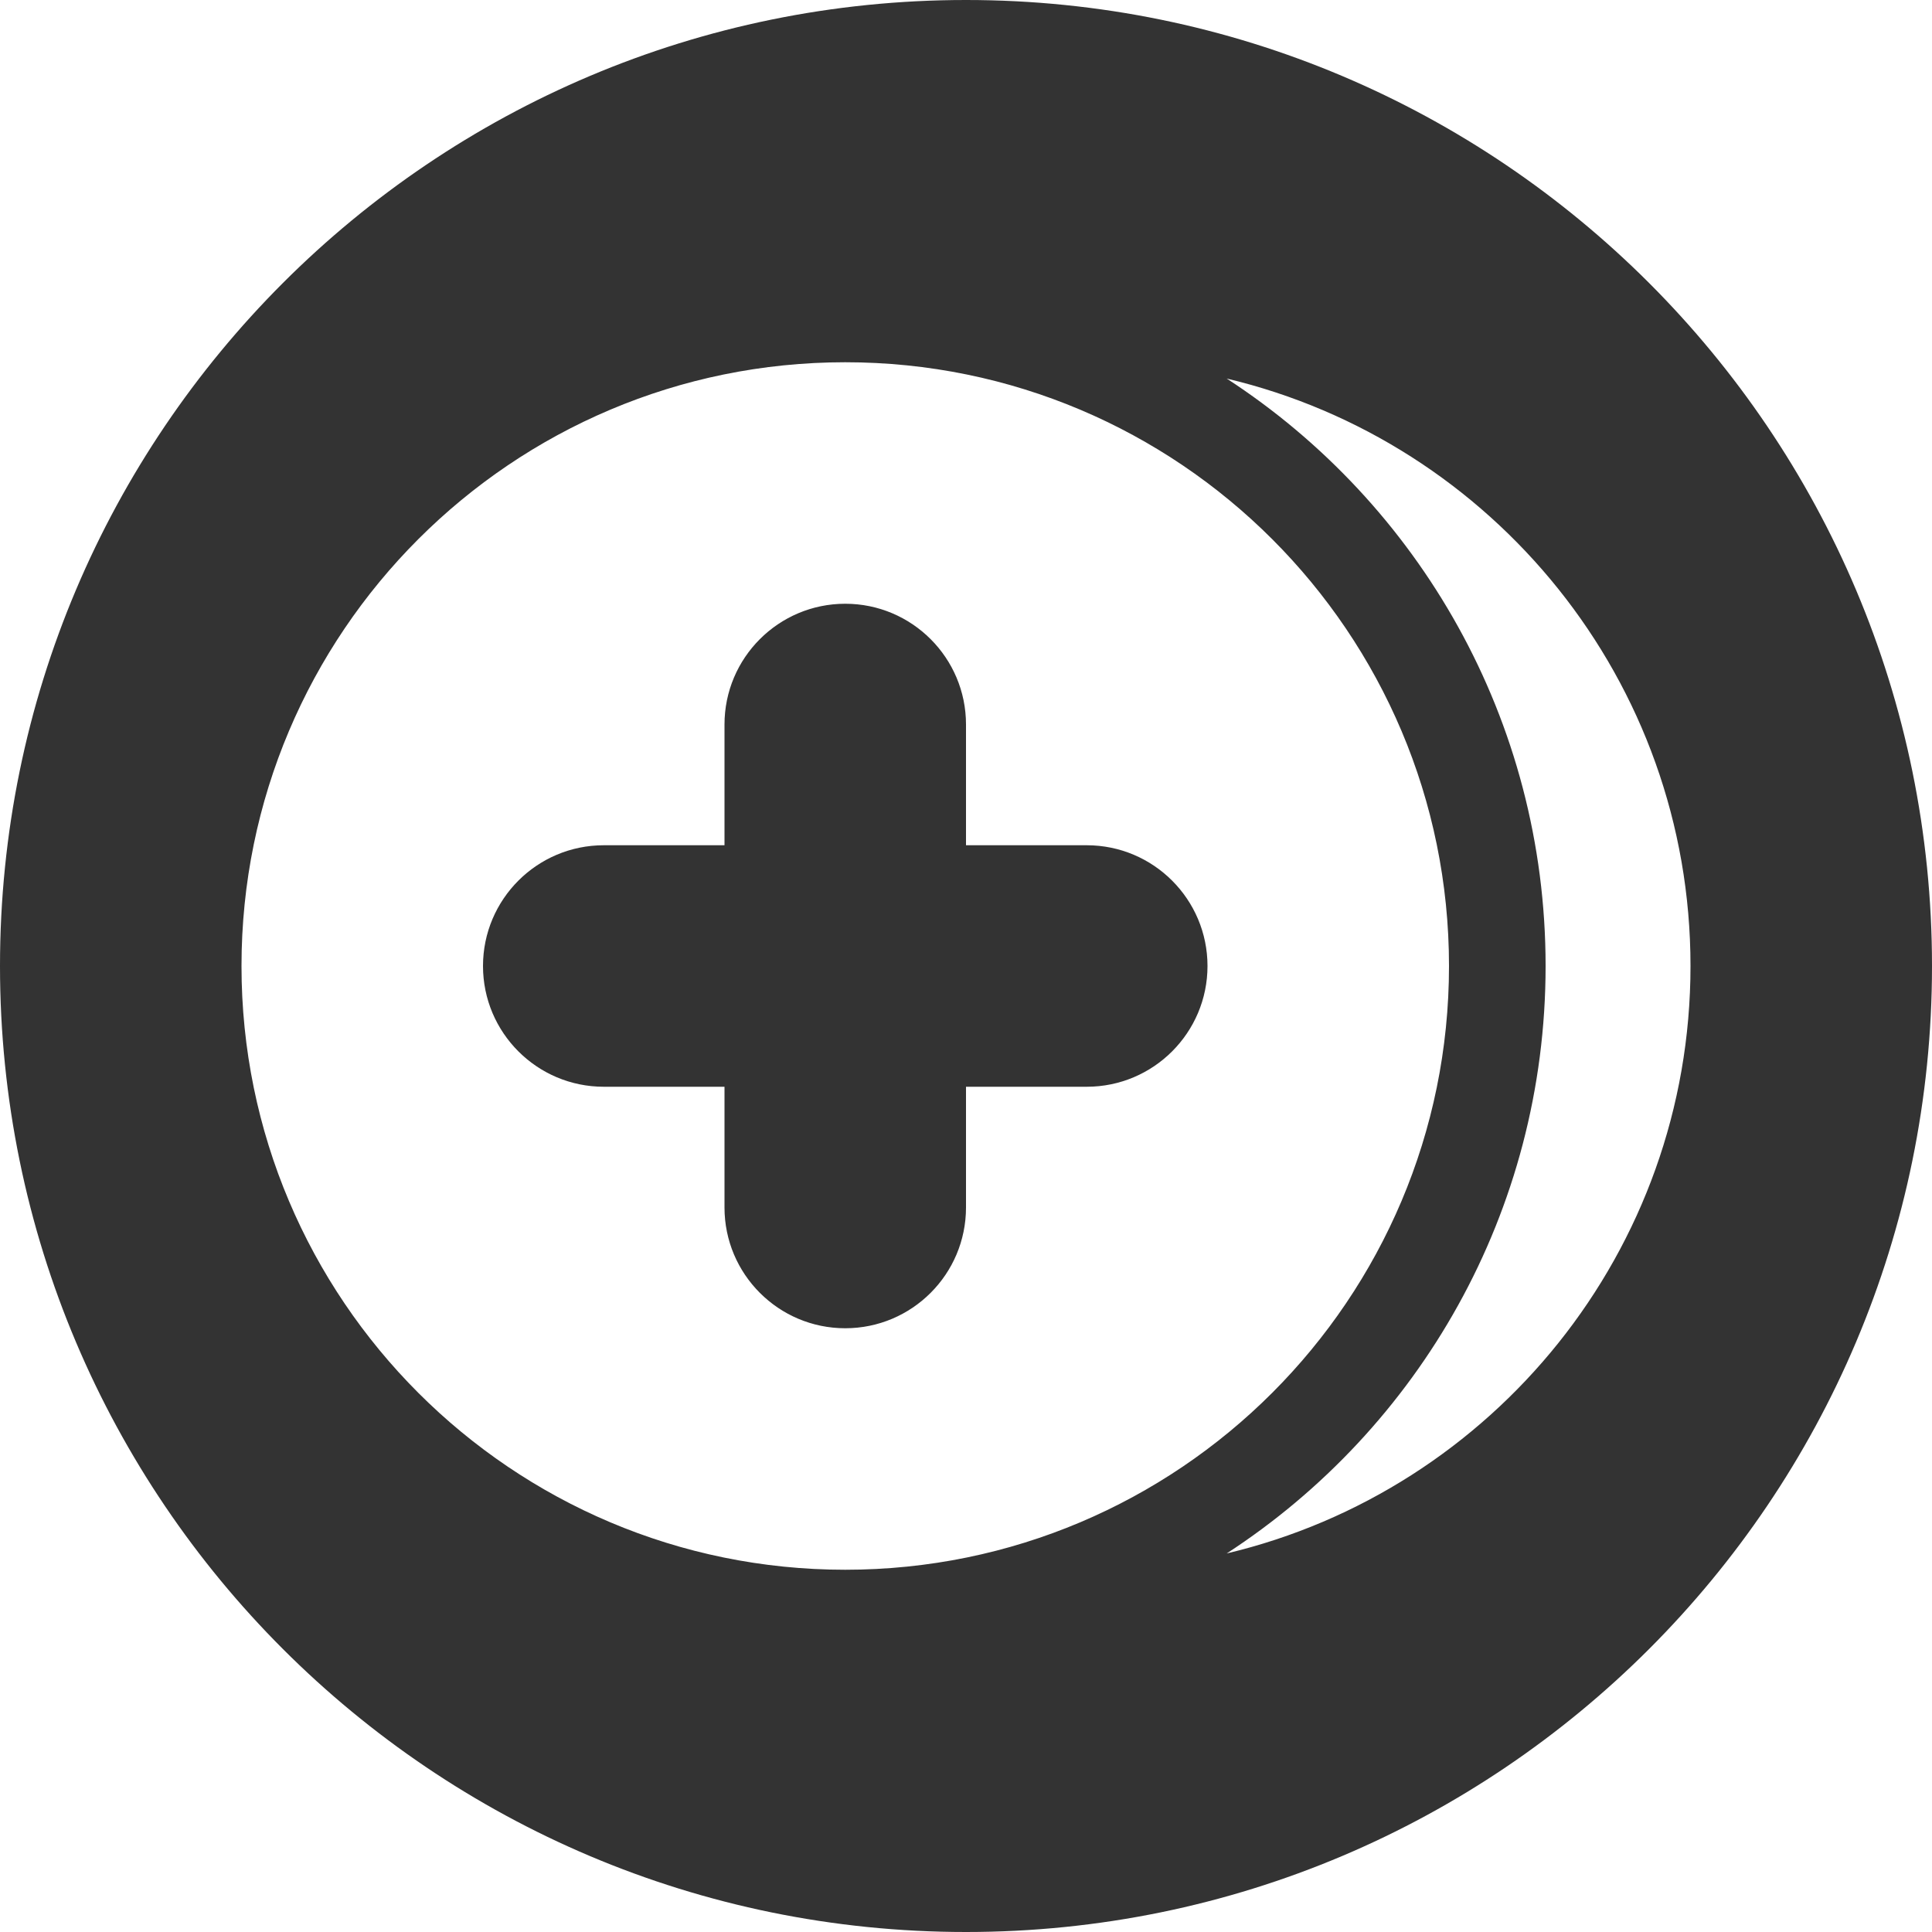 <svg width="16" height="16" viewBox="0 0 16 16" fill="none" xmlns="http://www.w3.org/2000/svg">
<path d="M8 16C3.582 16 0 12.418 0 8C0 3.582 3.582 0 8 0C12.418 0 16 3.582 16 8C16 12.418 12.418 16 8 16ZM10.159 3.135C11.749 4.169 12.8 5.962 12.8 8C12.8 10.038 11.749 11.831 10.159 12.865C12.362 12.342 14 10.362 14 8C14 5.638 12.362 3.658 10.159 3.135ZM8 7H9C9.552 7 10 7.448 10 8C10 8.552 9.552 9 9 9H8V10C8 10.552 7.552 11 7 11C6.448 11 6 10.552 6 10V9H5C4.448 9 4 8.552 4 8C4 7.448 4.448 7 5 7H6V6C6 5.448 6.448 5 7 5C7.552 5 8 5.448 8 6V7ZM7 13C9.761 13 12 10.761 12 8C12 5.239 9.761 3 7 3C4.239 3 2 5.239 2 8C2 10.761 4.239 13 7 13Z" fill="#333333"/>
</svg>
